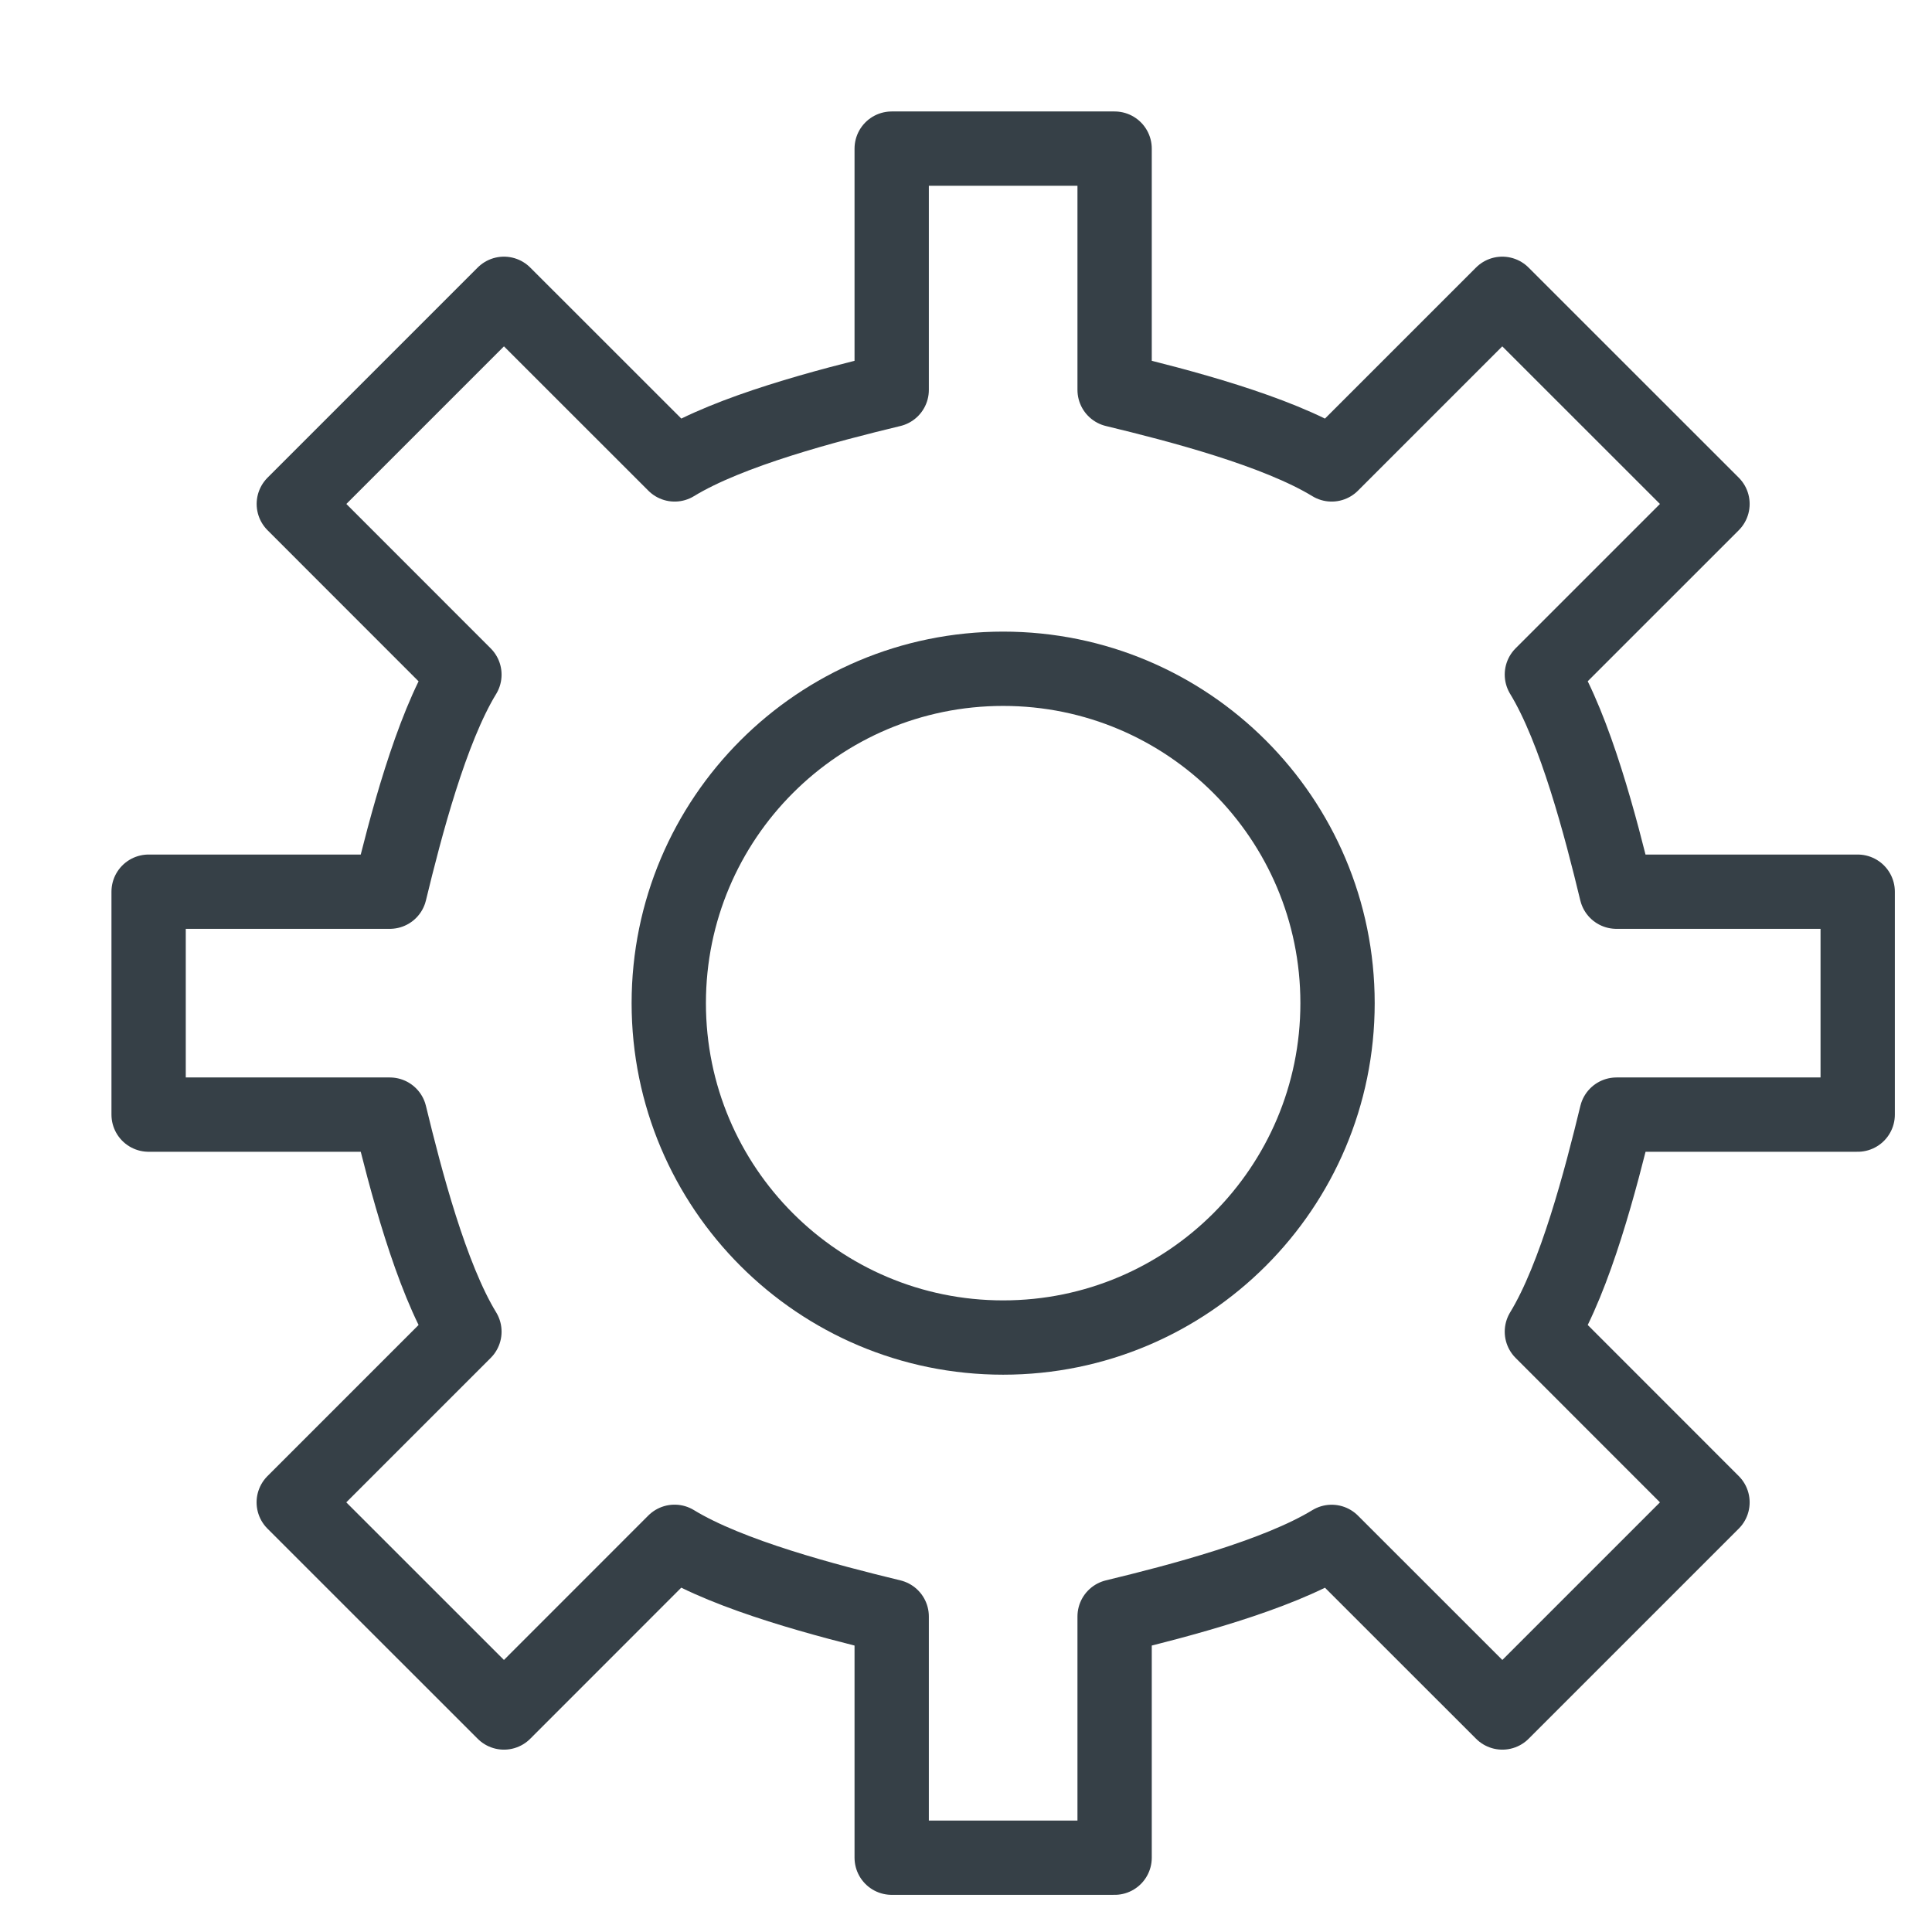 <svg xmlns="http://www.w3.org/2000/svg" width="26" height="26" fill="none" viewBox="0 0 26 26"><path fill-rule="evenodd" stroke="#364047" stroke-linecap="round" stroke-linejoin="round" d="M21.754 15H25V12H21.753C21.544 11.133 21.202 9.819 20.75 9.078L23.046 6.782L20.217 3.954L17.921 6.25C17.179 5.798 15.867 5.456 15 5.247V2H12V5.247C11.133 5.456 9.819 5.798 9.079 6.25L6.782 3.954L3.954 6.782L6.25 9.079C5.798 9.819 5.456 11.133 5.246 12H2V15H5.246C5.456 15.867 5.798 17.181 6.25 17.921L3.953 20.218L6.782 23.046L9.078 20.749C9.819 21.202 11.133 21.544 12 21.754V25H15V21.754C15.867 21.544 17.18 21.202 17.921 20.75L20.218 23.046L23.046 20.218L20.75 17.921C21.202 17.181 21.544 15.867 21.754 15V15Z" clip-rule="evenodd"/><path fill-rule="evenodd" stroke="#364047" stroke-linecap="round" stroke-linejoin="round" d="M18 13.5C18 15.985 15.985 18 13.5 18C11.014 18 9 15.985 9 13.5C9 11.015 11.014 9 13.5 9C15.985 9 18 11.015 18 13.5V13.5Z" clip-rule="evenodd"/></svg>